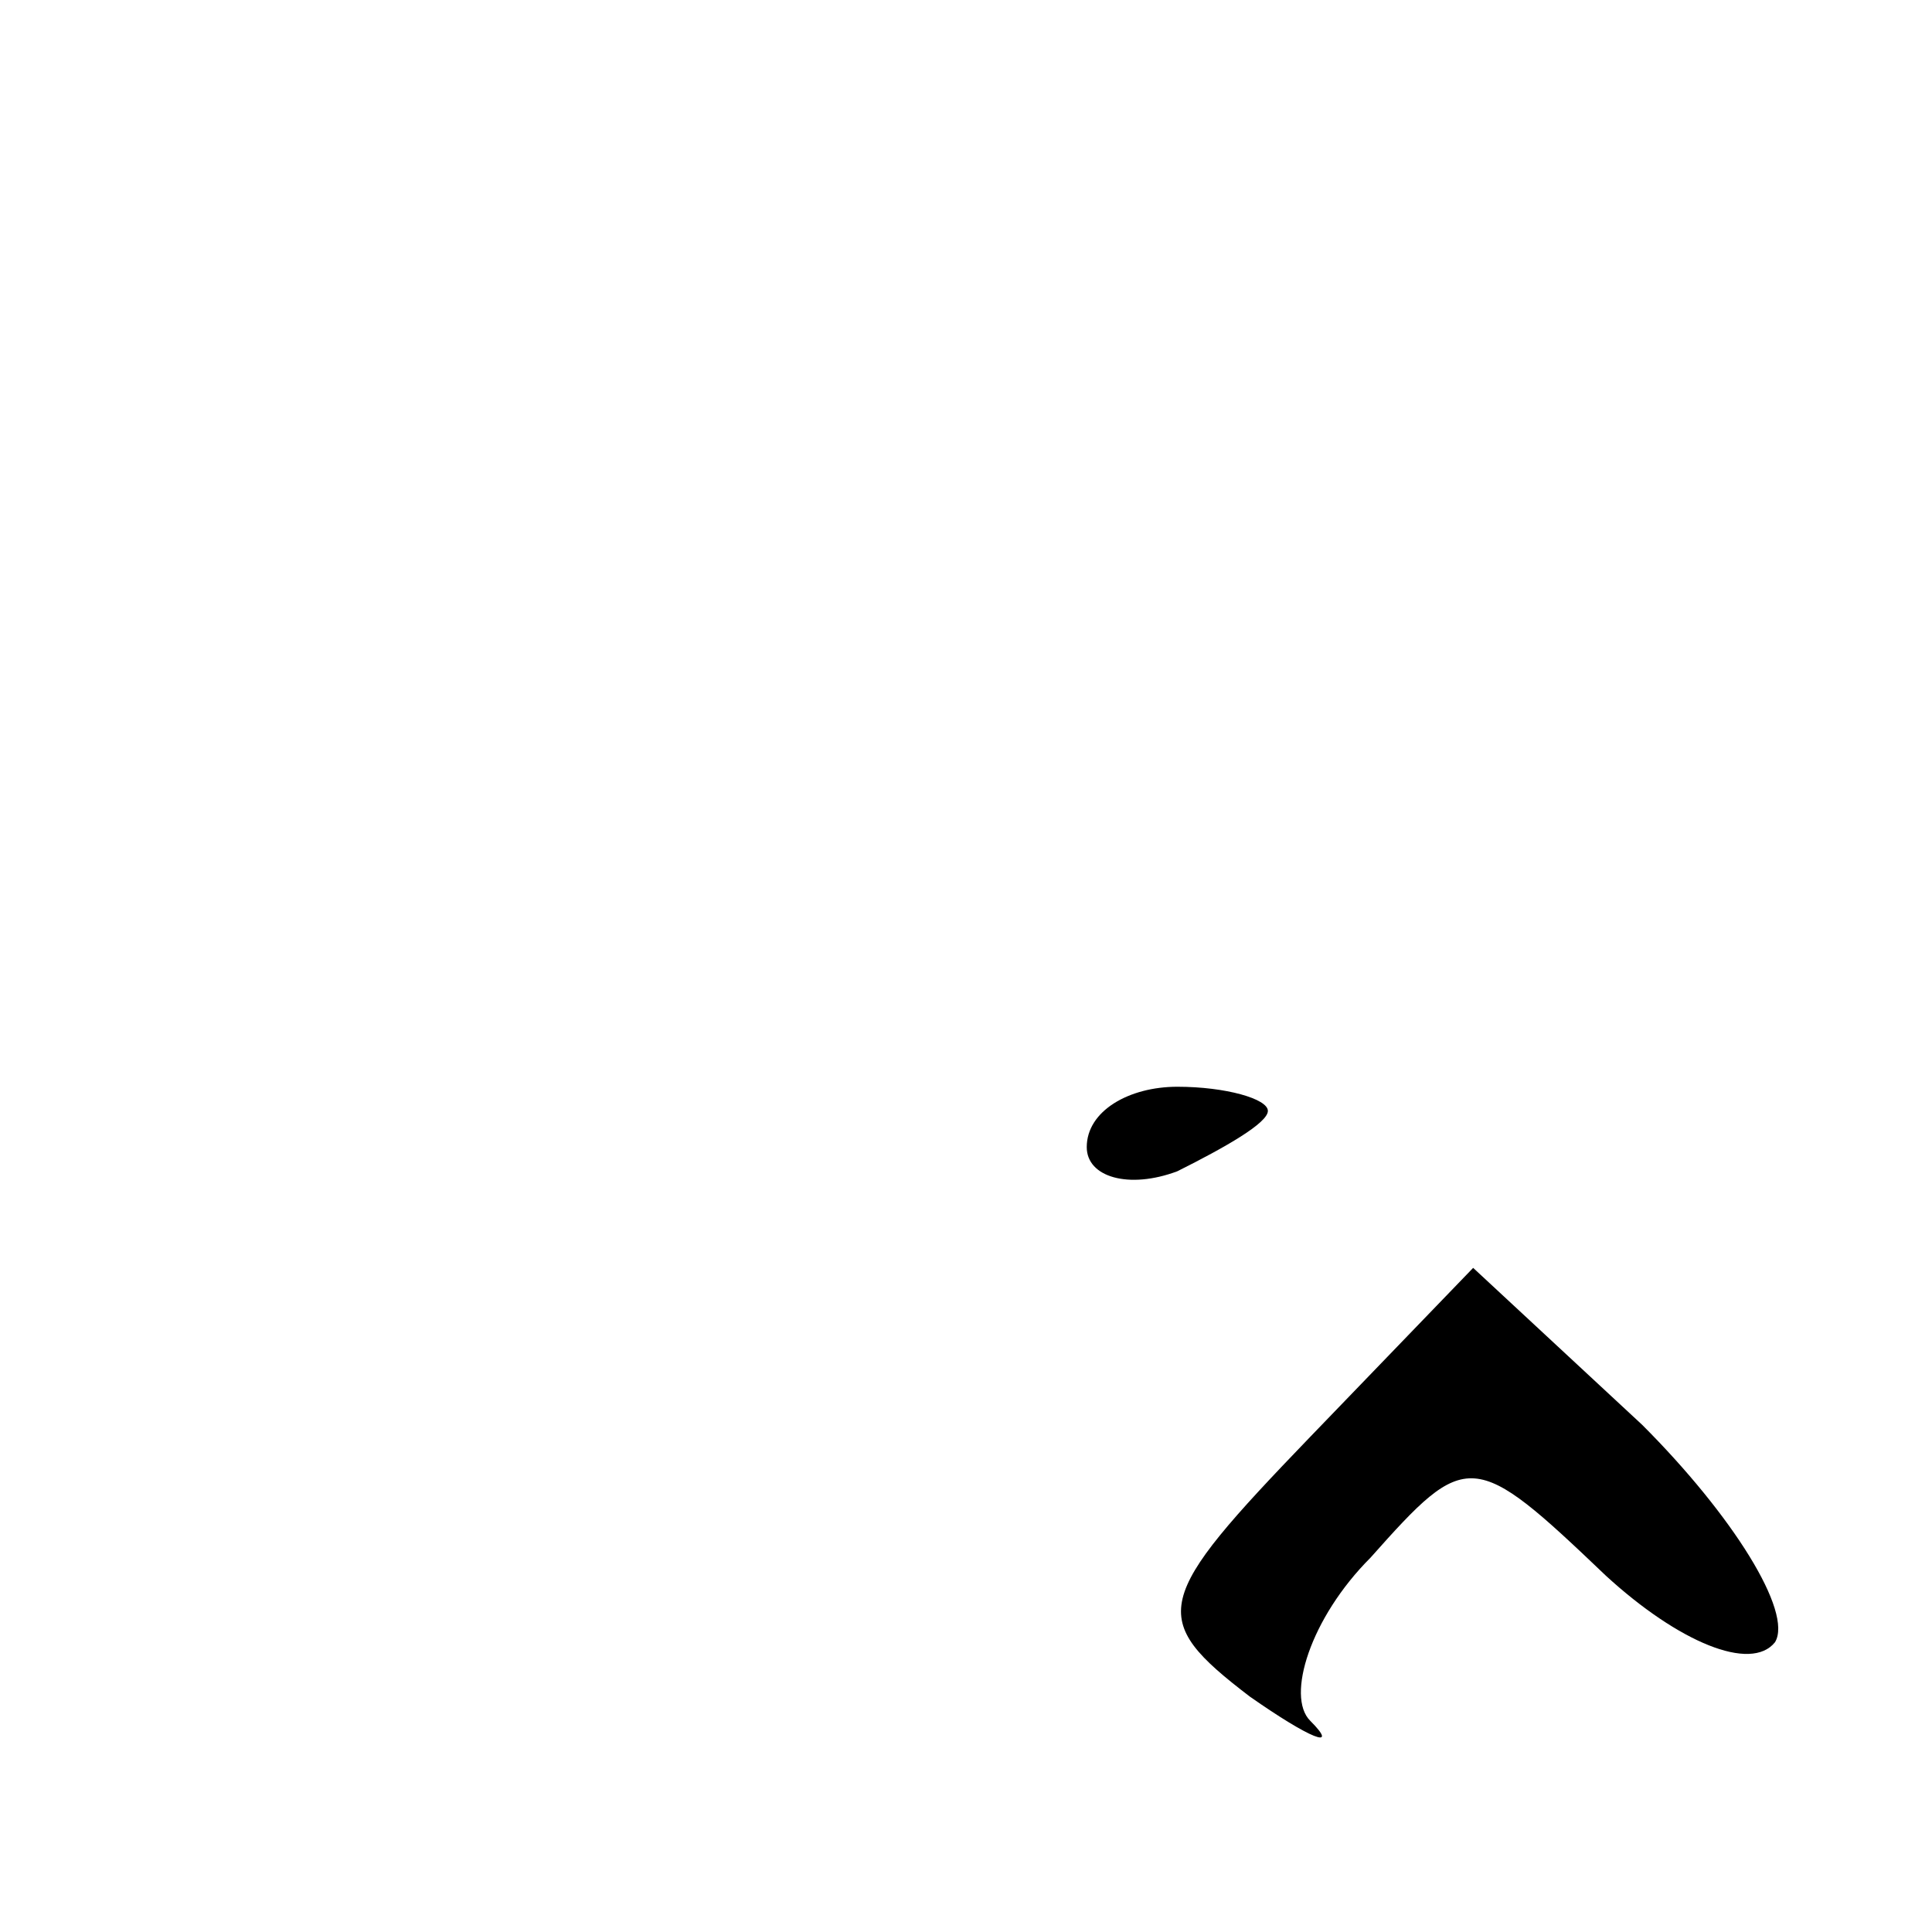 <?xml version="1.0" standalone="no"?>
<!DOCTYPE svg PUBLIC "-//W3C//DTD SVG 20010904//EN"
 "http://www.w3.org/TR/2001/REC-SVG-20010904/DTD/svg10.dtd">
<svg version="1.0" xmlns="http://www.w3.org/2000/svg"
 width="32pt" height="32pt" viewBox="0 0 32 32"
 preserveAspectRatio="xMidYMid meet">
<g transform="translate(0,32) scale(0.1,-0.1)"
fill="#000000" stroke="none">
<path fill="#000000" stroke="none" d="M180 130 c0 -5 7 -7 15 -4 8 4 15 8 15
10 0 2 -7 4 -15 4 -8 0 -15 -4 -15 -10z"/>
<path fill="#000000" stroke="none" d="M217 82 c-26 -27 -27 -30 -10 -43 10
-7 15 -9 10 -4 -4 4 0 17 10 27 16 18 17 18 39 -3 12 -11 24 -16 28 -11 3 5
-7 21 -22 36 l-28 26 -27 -28z"/>
</g>
</svg>
